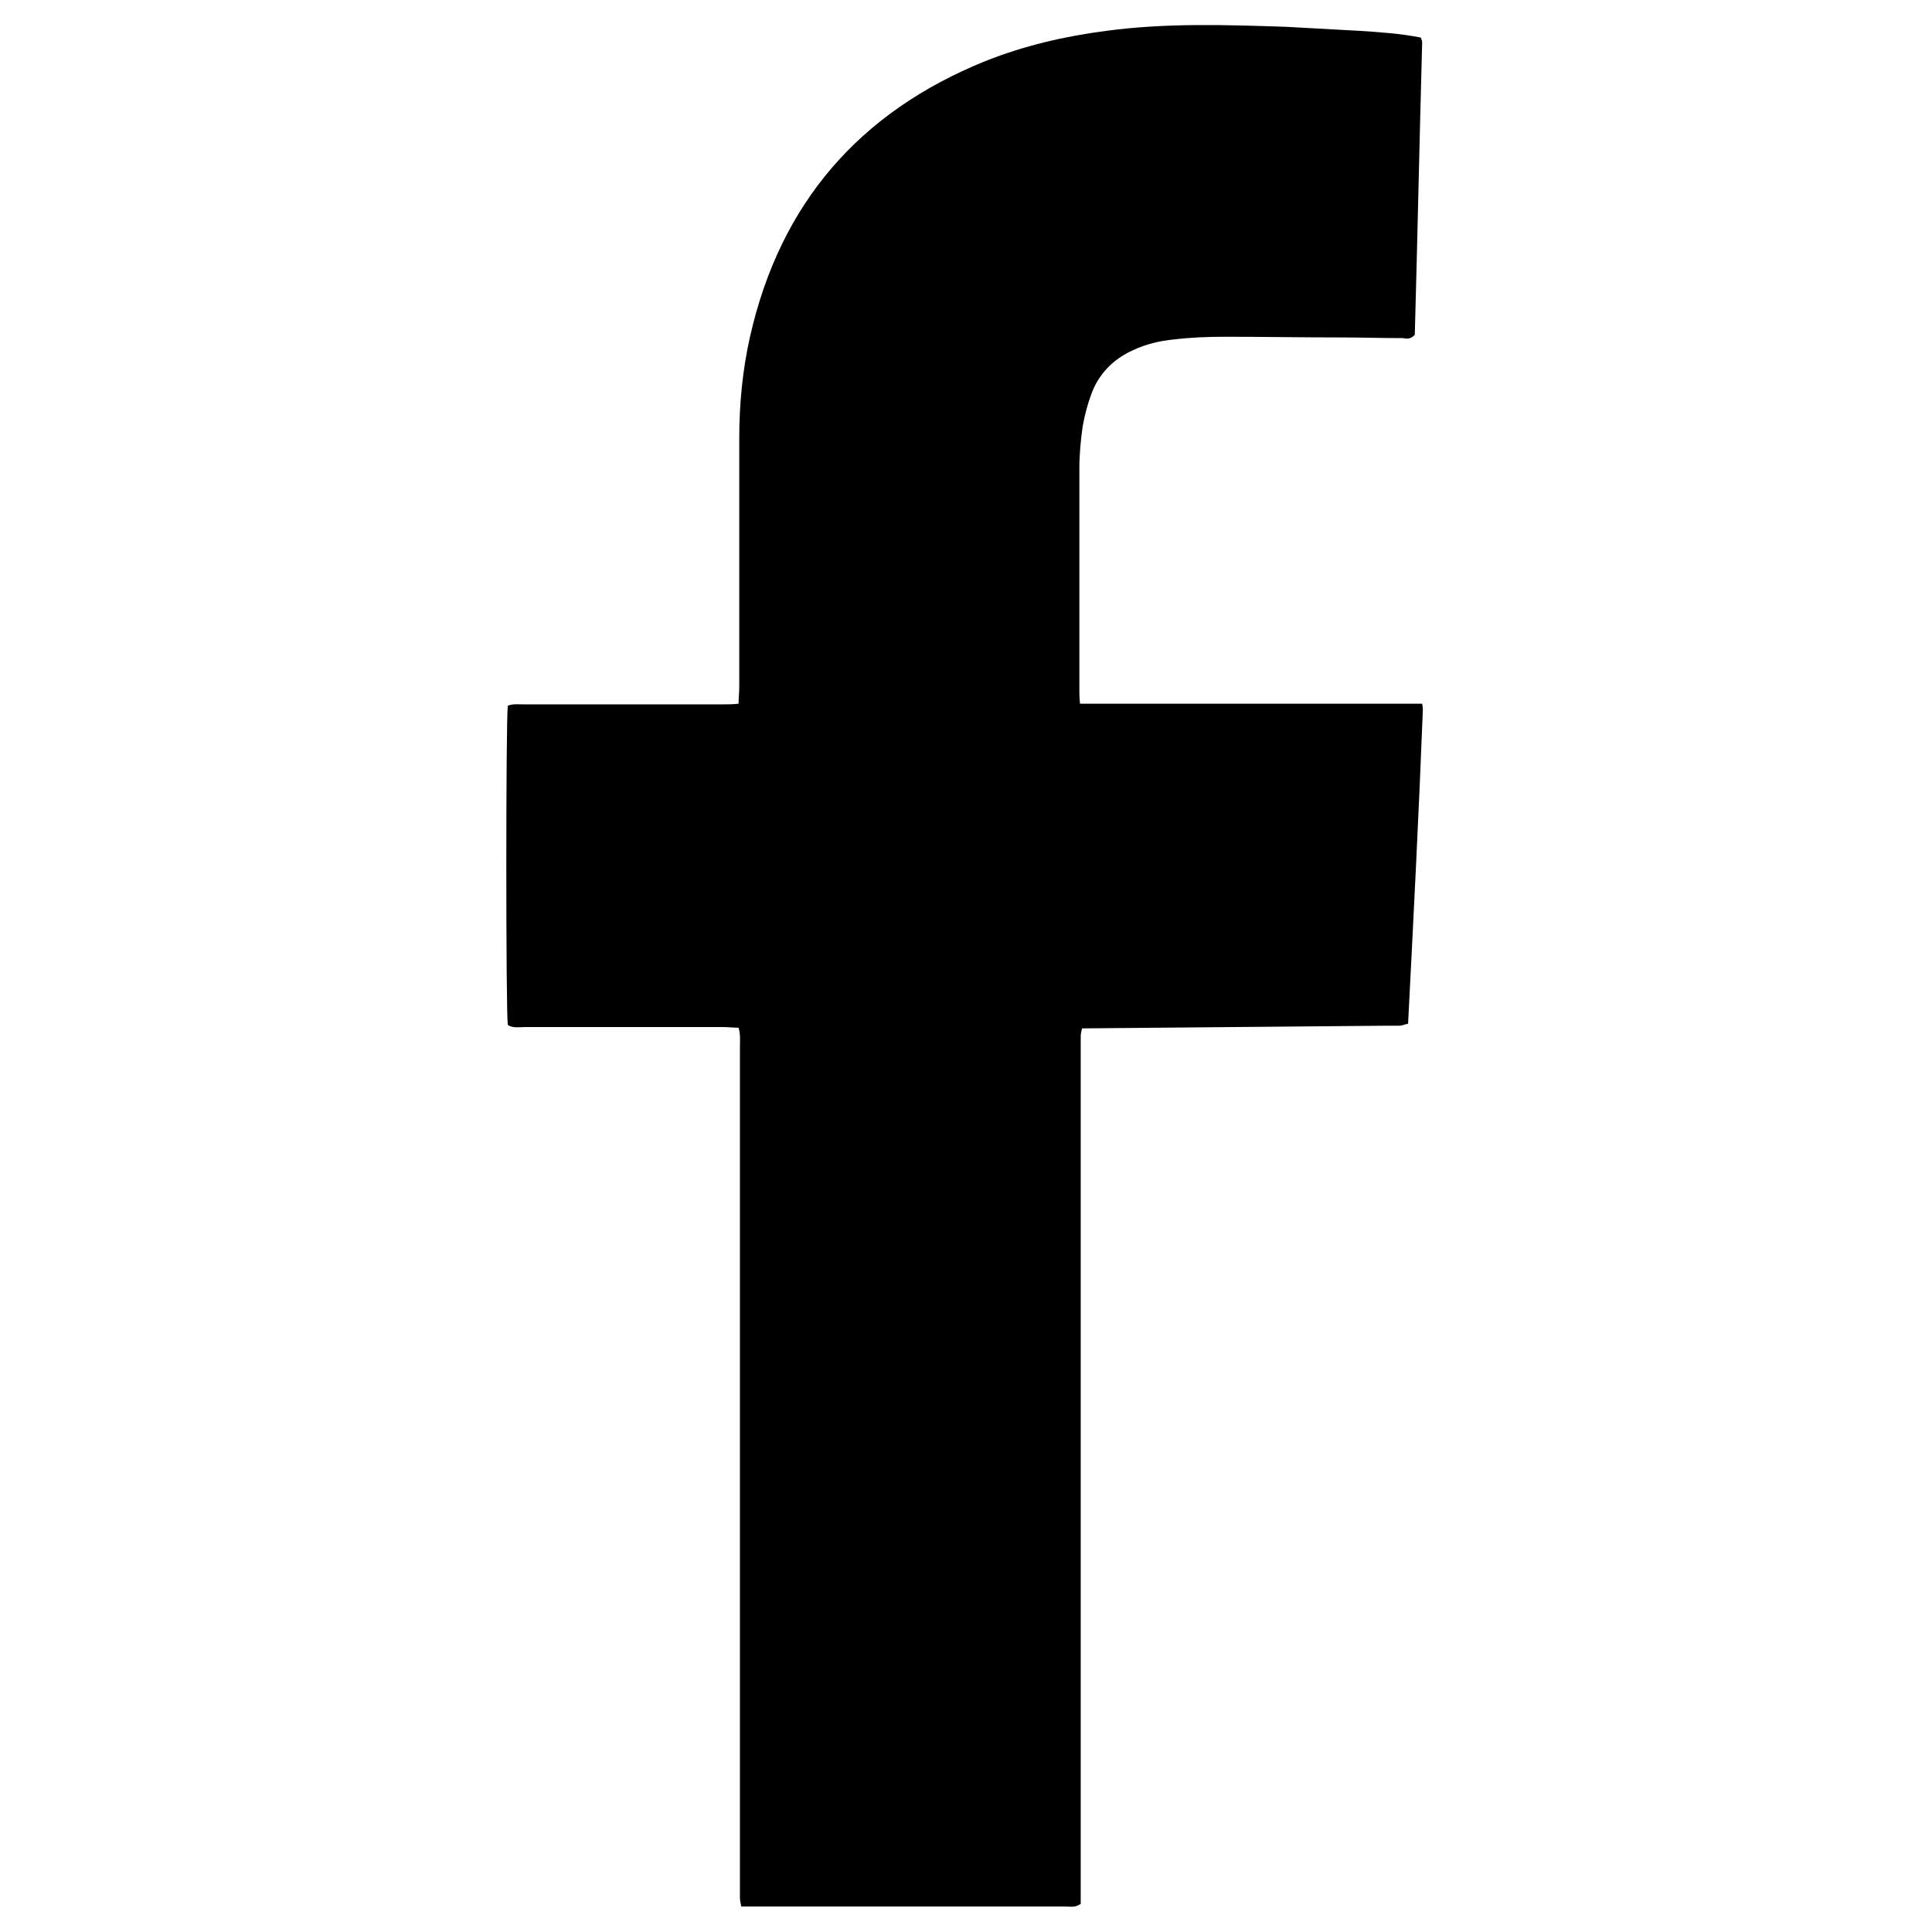 <?xml version="1.0" encoding="utf-8"?>
<!-- Generator: Adobe Illustrator 19.2.0, SVG Export Plug-In . SVG Version: 6.00 Build 0)  -->
<!DOCTYPE svg PUBLIC "-//W3C//DTD SVG 1.1//EN" "http://www.w3.org/Graphics/SVG/1.1/DTD/svg11.dtd">
<svg version="1.1" id="Layer_1" xmlns="http://www.w3.org/2000/svg" xmlns:xlink="http://www.w3.org/1999/xlink" x="0px" y="0px"
	 width="288px" height="288px" viewBox="0 0 288 288" enable-background="new 0 0 288 288" xml:space="preserve">
<path d="M161.3,153.3c-0.1,0.4-0.2,0.8-0.2,1.2c0,0.7,0,1.5,0,2.2c0,41.5,0,82.9,0,124.4c0,0.9,0,1.9,0,2.7
	c-0.8,0.6-1.6,0.4-2.3,0.4c-6.9,0-13.7,0-20.6,0c-8.4,0-16.8,0-25.2,0c-0.8,0-1.6,0-2.5,0c-0.1-0.5-0.2-0.9-0.2-1.3
	c0-0.7,0-1.5,0-2.2c0-41.5,0-83.1,0-124.6c0-0.9,0.1-1.9-0.2-2.9c-0.8,0-1.6-0.1-2.4-0.1c-9.8,0-19.6,0-29.4,0
	c-0.9,0-1.8,0.2-2.6-0.3c-0.3-1.8-0.3-45.6,0-47.6c0.7-0.3,1.5-0.2,2.3-0.2c9.9,0,19.7,0,29.6,0c0.8,0,1.6,0,2.5-0.1
	c0-0.9,0.1-1.7,0.1-2.5c0-12.4,0-24.8,0-37.2c0-5,0.5-10.1,1.6-15c4.5-19.9,16.3-33.5,35.1-41.1c5.8-2.3,11.8-3.7,18-4.5
	c8.9-1.2,17.9-0.9,26.9-0.6c3.6,0.2,7.3,0.4,10.9,0.6c3,0.2,6.1,0.4,9.1,1c0.1,0.3,0.2,0.5,0.2,0.7c-0.4,14.6-0.7,29.2-1.1,43.6
	c-0.6,0.7-1.2,0.6-1.8,0.5c-3.2,0-6.4-0.1-9.6-0.1c-5.6,0-11.2-0.1-16.9-0.1c-2.6,0-5.1,0.1-7.6,0.4c-2.1,0.2-4.2,0.7-6.1,1.6
	c-2.9,1.3-5.1,3.5-6.2,6.5c-0.6,1.6-1,3.2-1.3,4.8c-0.3,2.1-0.5,4.2-0.5,6.3c0,11,0,22,0,33.1c0,0.6,0,1.1,0.1,2c4.5,0,8.7,0,12.9,0
	c4.2,0,8.5,0,12.7,0s8.5,0,12.7,0c4.2,0,8.4,0,12.7,0c0.1,0.5,0.1,0.8,0.1,1c-0.6,15.5-1.4,31.1-2.2,46.7c-0.5,0.1-0.9,0.3-1.3,0.3
	c-0.7,0-1.3,0-2,0"/>
</svg>
